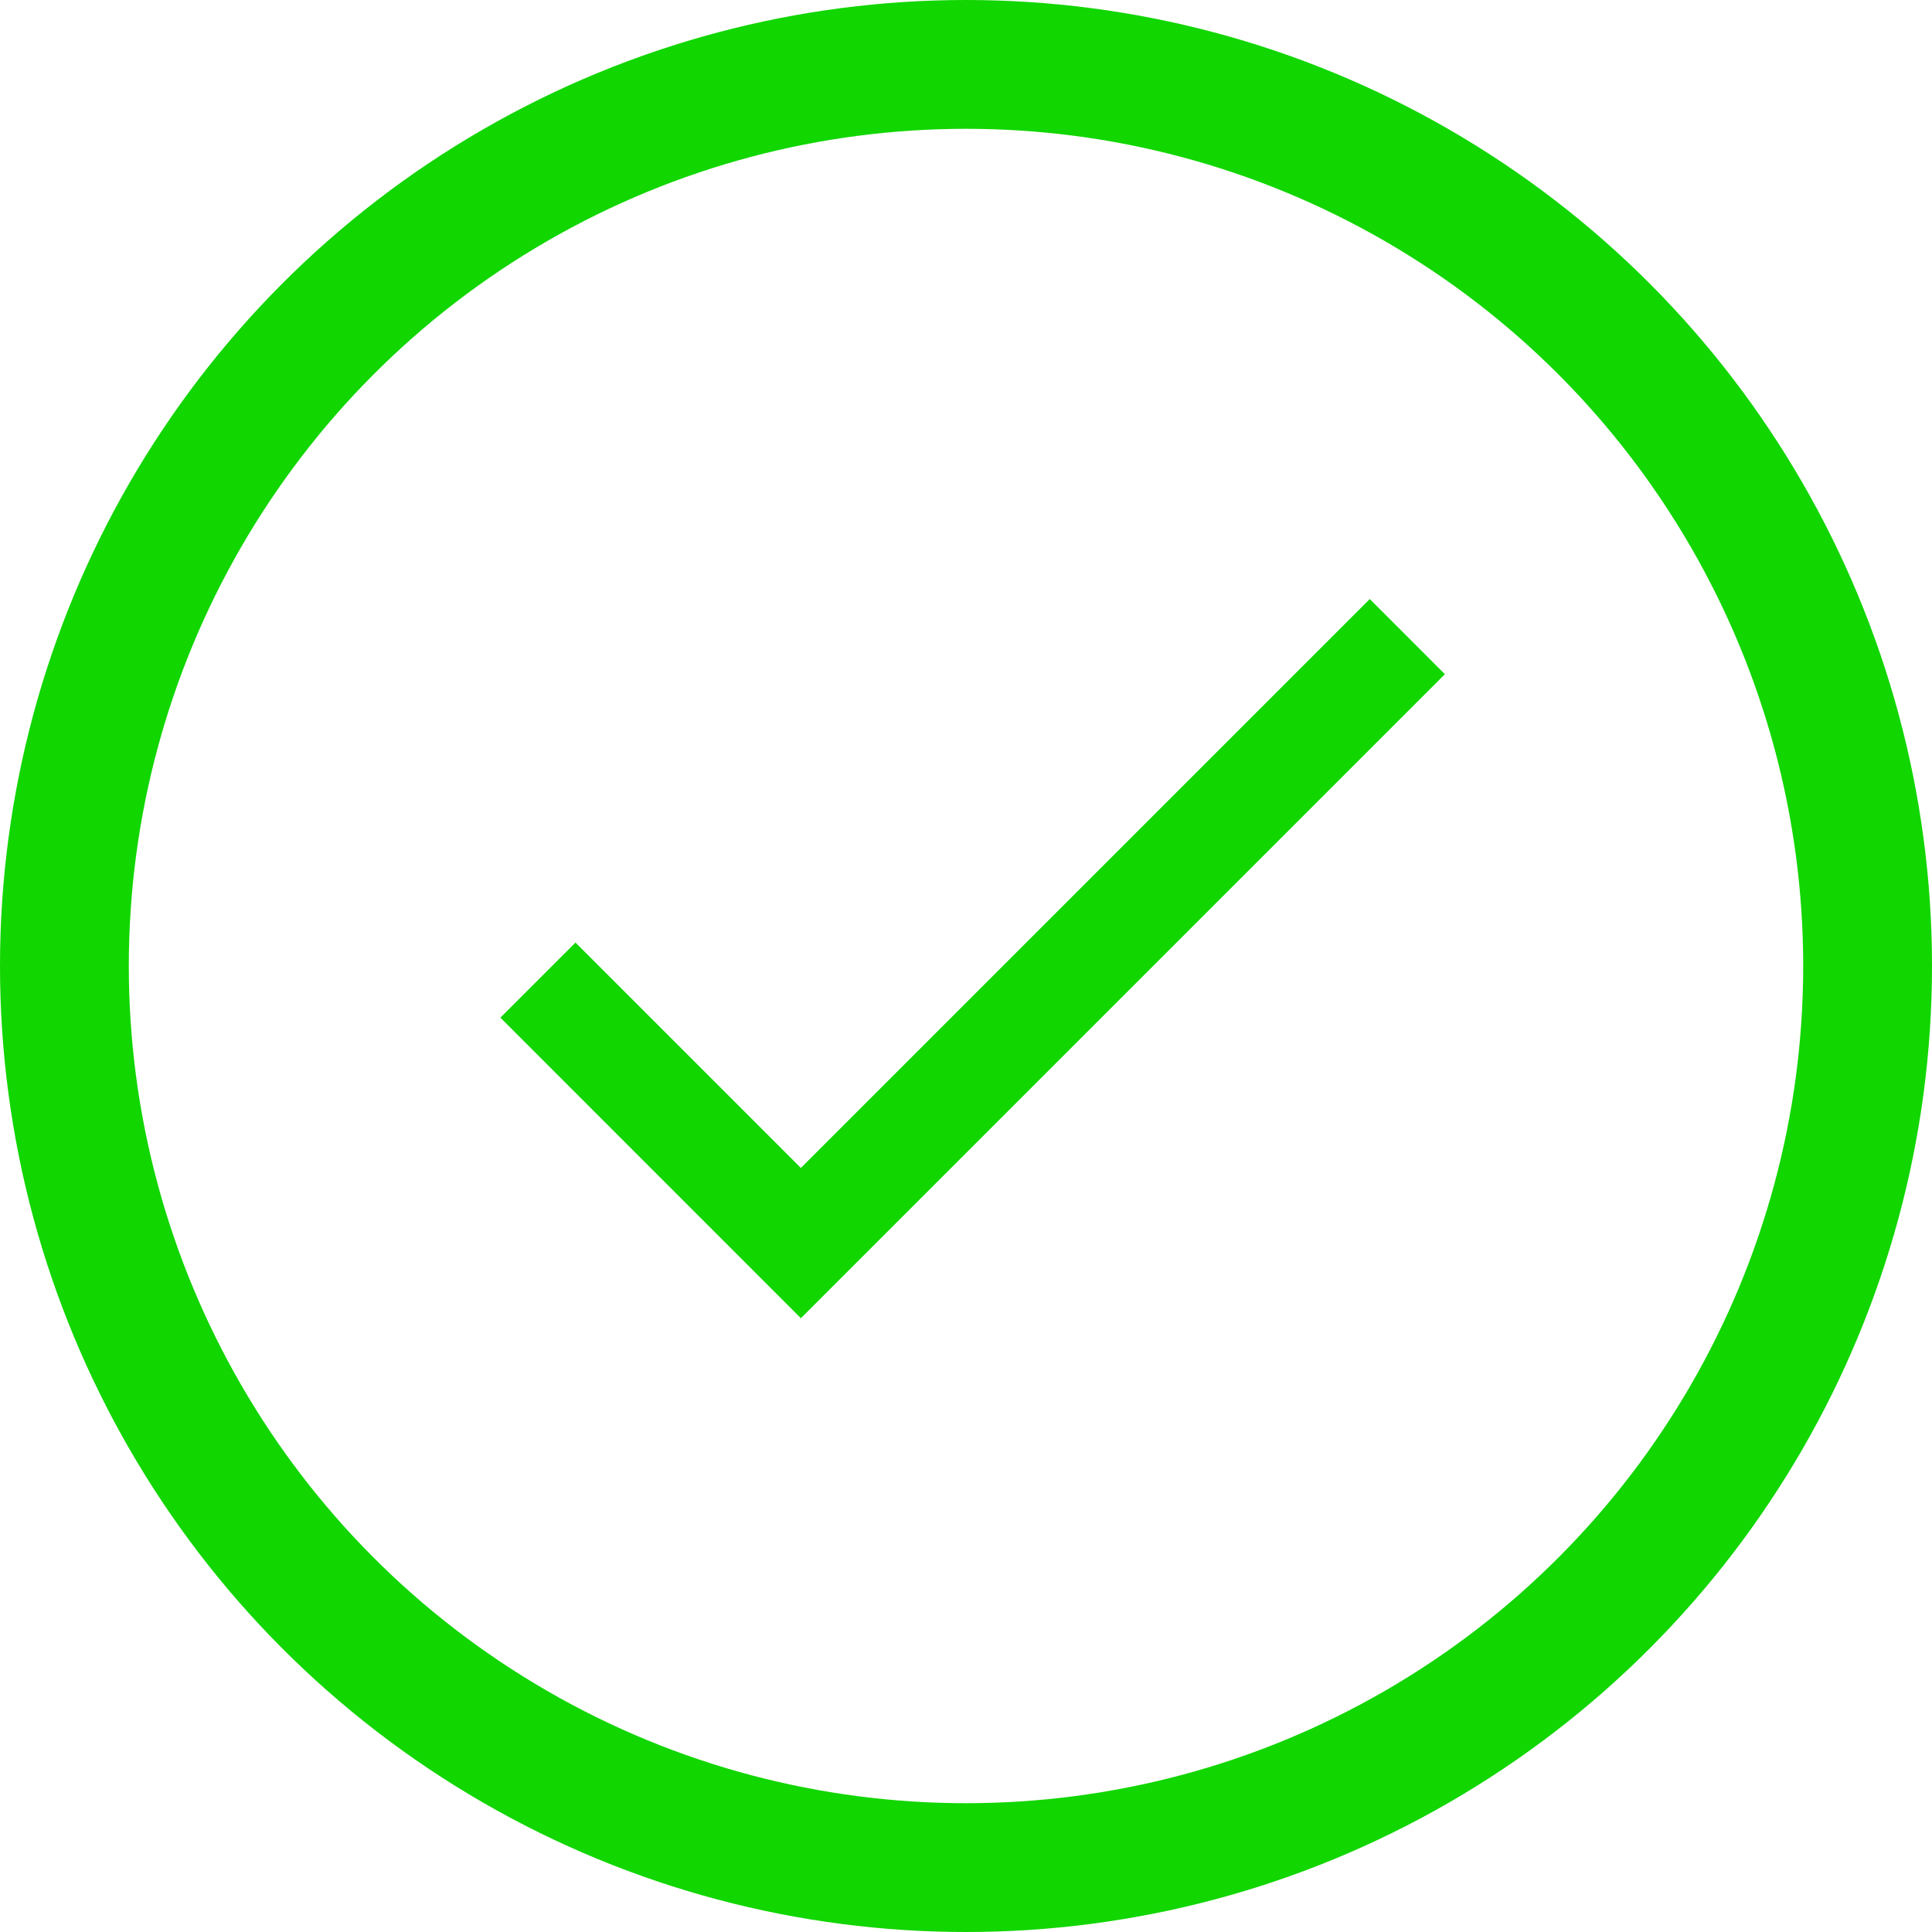 <svg width="30" height="30" viewBox="0 0 30 30" fill="none" xmlns="http://www.w3.org/2000/svg">
<g filter="url(#filter0_b_40_5598)">
<circle cx="15" cy="15" r="15" fill="white" fill-opacity="0.6"/>
<circle cx="15" cy="15" r="14" stroke="#11D600" stroke-width="2"/>
</g>
<g clip-path="url(#clip0_40_5598)">
<path d="M12.436 18.136L8.936 14.636L7.77 15.802L12.436 20.469L22.436 10.469L21.27 9.302L12.436 18.136Z" fill="#11D600"/>
</g>
<defs>
<filter id="filter0_b_40_5598" x="-24" y="-24" width="78" height="78" filterUnits="userSpaceOnUse" color-interpolation-filters="sRGB">
<feFlood flood-opacity="0" result="BackgroundImageFix"/>
<feGaussianBlur in="BackgroundImageFix" stdDeviation="12"/>
<feComposite in2="SourceAlpha" operator="in" result="effect1_backgroundBlur_40_5598"/>
<feBlend mode="normal" in="SourceGraphic" in2="effect1_backgroundBlur_40_5598" result="shape"/>
</filter>
<clipPath id="clip0_40_5598">
<rect width="20" height="20" fill="white" transform="translate(5.004 5)"/>
</clipPath>
</defs>
</svg>
